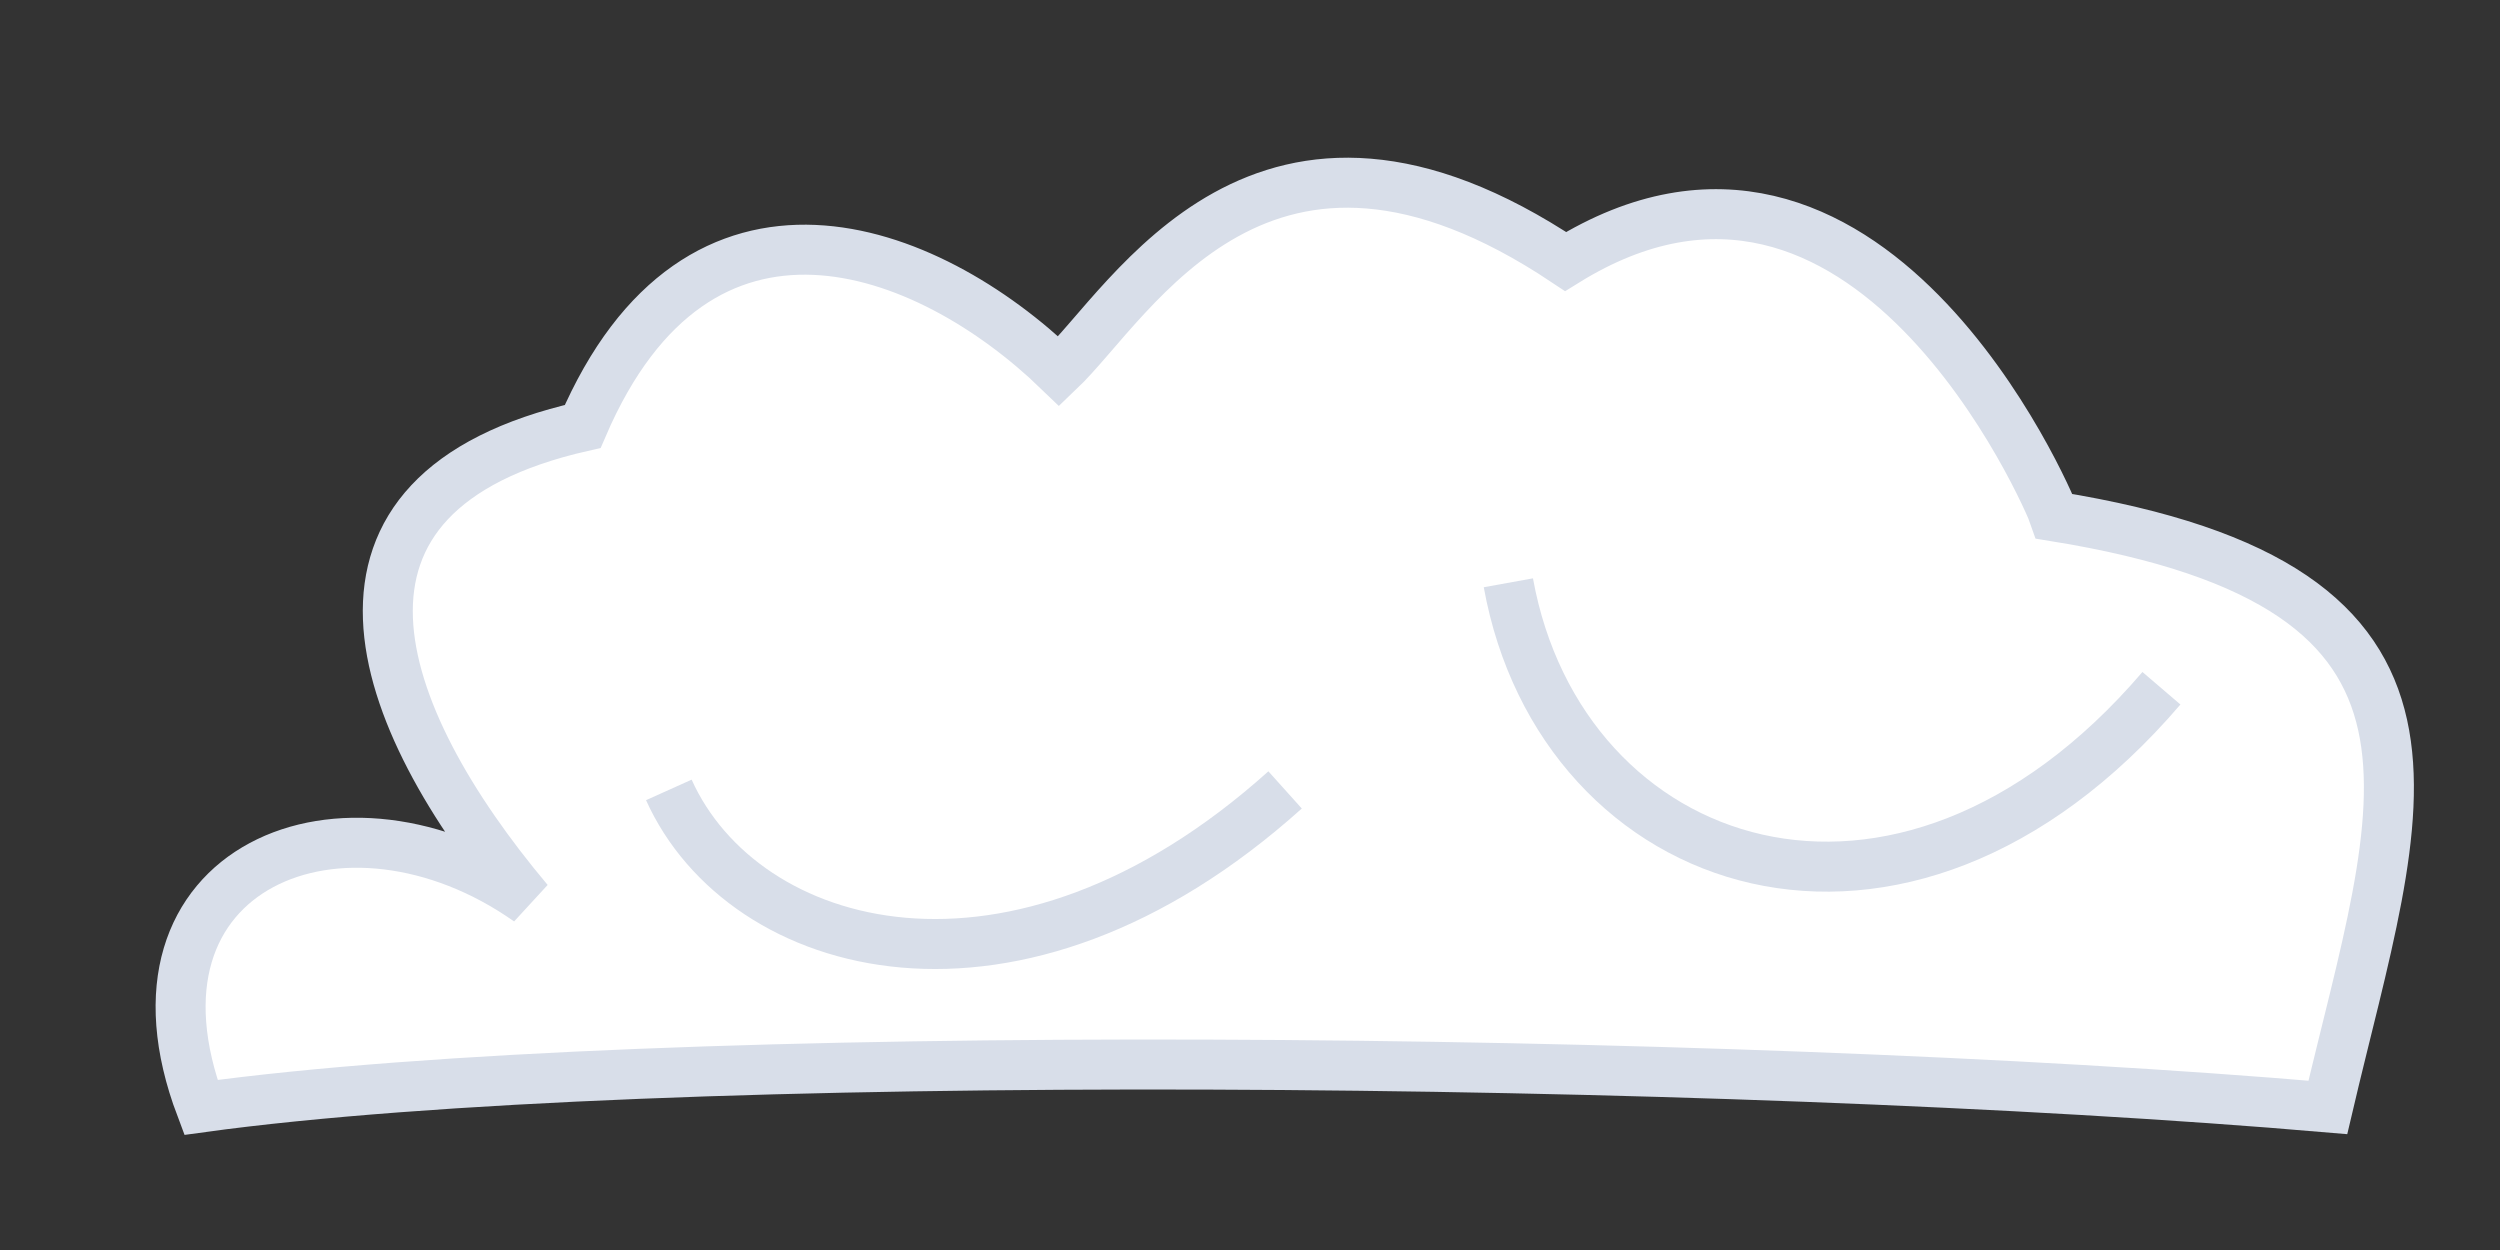 <svg id="eMujV6UYZrl1" xmlns="http://www.w3.org/2000/svg" xmlns:xlink="http://www.w3.org/1999/xlink" viewBox="0 0 200 100" shape-rendering="geometricPrecision" text-rendering="geometricPrecision"><rect x="0" y="0" width="200" height="100" fill="#333333" stroke="none"/><path d="" fill="none" stroke="#3f5787" stroke-width="0.6"/><path d="M54.937,150c36.207-4.986,121.845-4.147,170.157,0c5.68-24.213,13.3-41.6-21.874-47.285-.436-1.305-15.021-35.334-39.107-20.388-24.245-16.171-34.687,3.221-40.53,8.784-10.623-10.275-28.855-17.094-38.1,4.411-23.254,5.286-16.854,23.067-4.336,37.967C66.433,123.109,47.647,130.691,54.937,150Z" transform="translate(-38.866-61.407)" fill="#fff" stroke="#d8dee9" stroke-width="4"/><path d="M72.585,136.341c4.221,23.311,31.392,32.797,52.245,8.437" transform="translate(48.084-89.718)" fill="none" stroke="#d8dee9" stroke-width="4"/><path d="M150,133.962c5.935,13.181,27.701,19.404,49.3,0" transform="translate(-96.493-70.769)" fill="none" stroke="#d8dee9" stroke-width="4"/></svg>